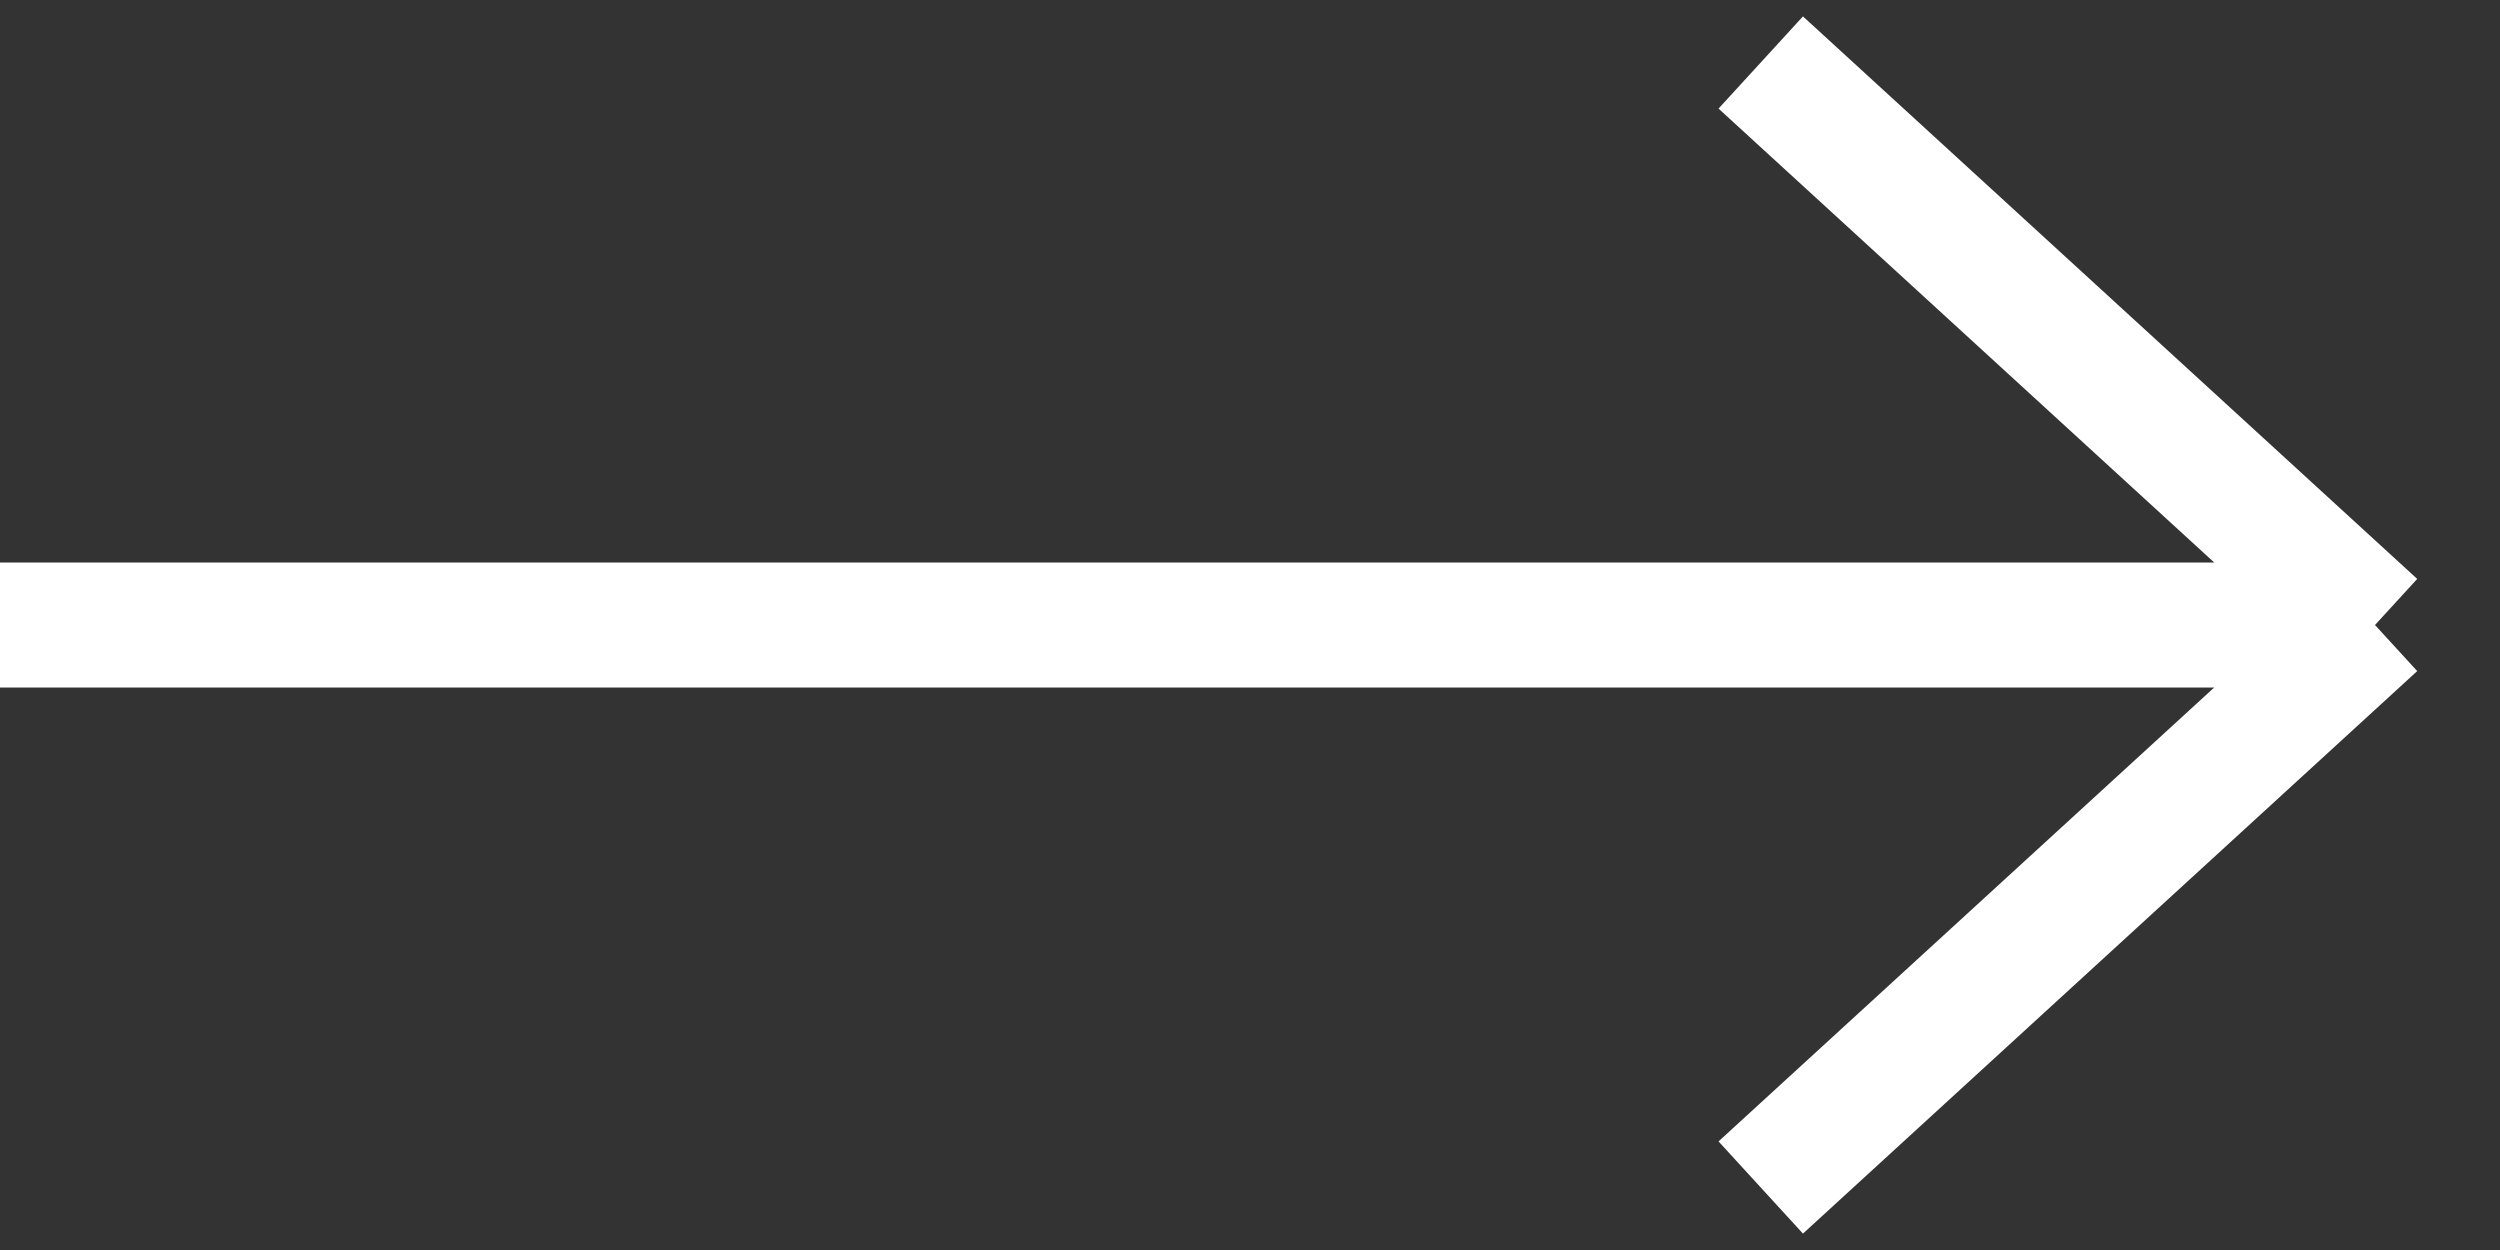 <svg width="20" height="10" viewBox="0 0 20 10" fill="none" xmlns="http://www.w3.org/2000/svg">
<rect x="0" y="0" width="20" height="10" fill="#333333" stroke="none"/>
<path d="M0 5H19M19 5L14.086 9.5M19 5L14.086 0.5" stroke="#ffffff"/>
</svg>